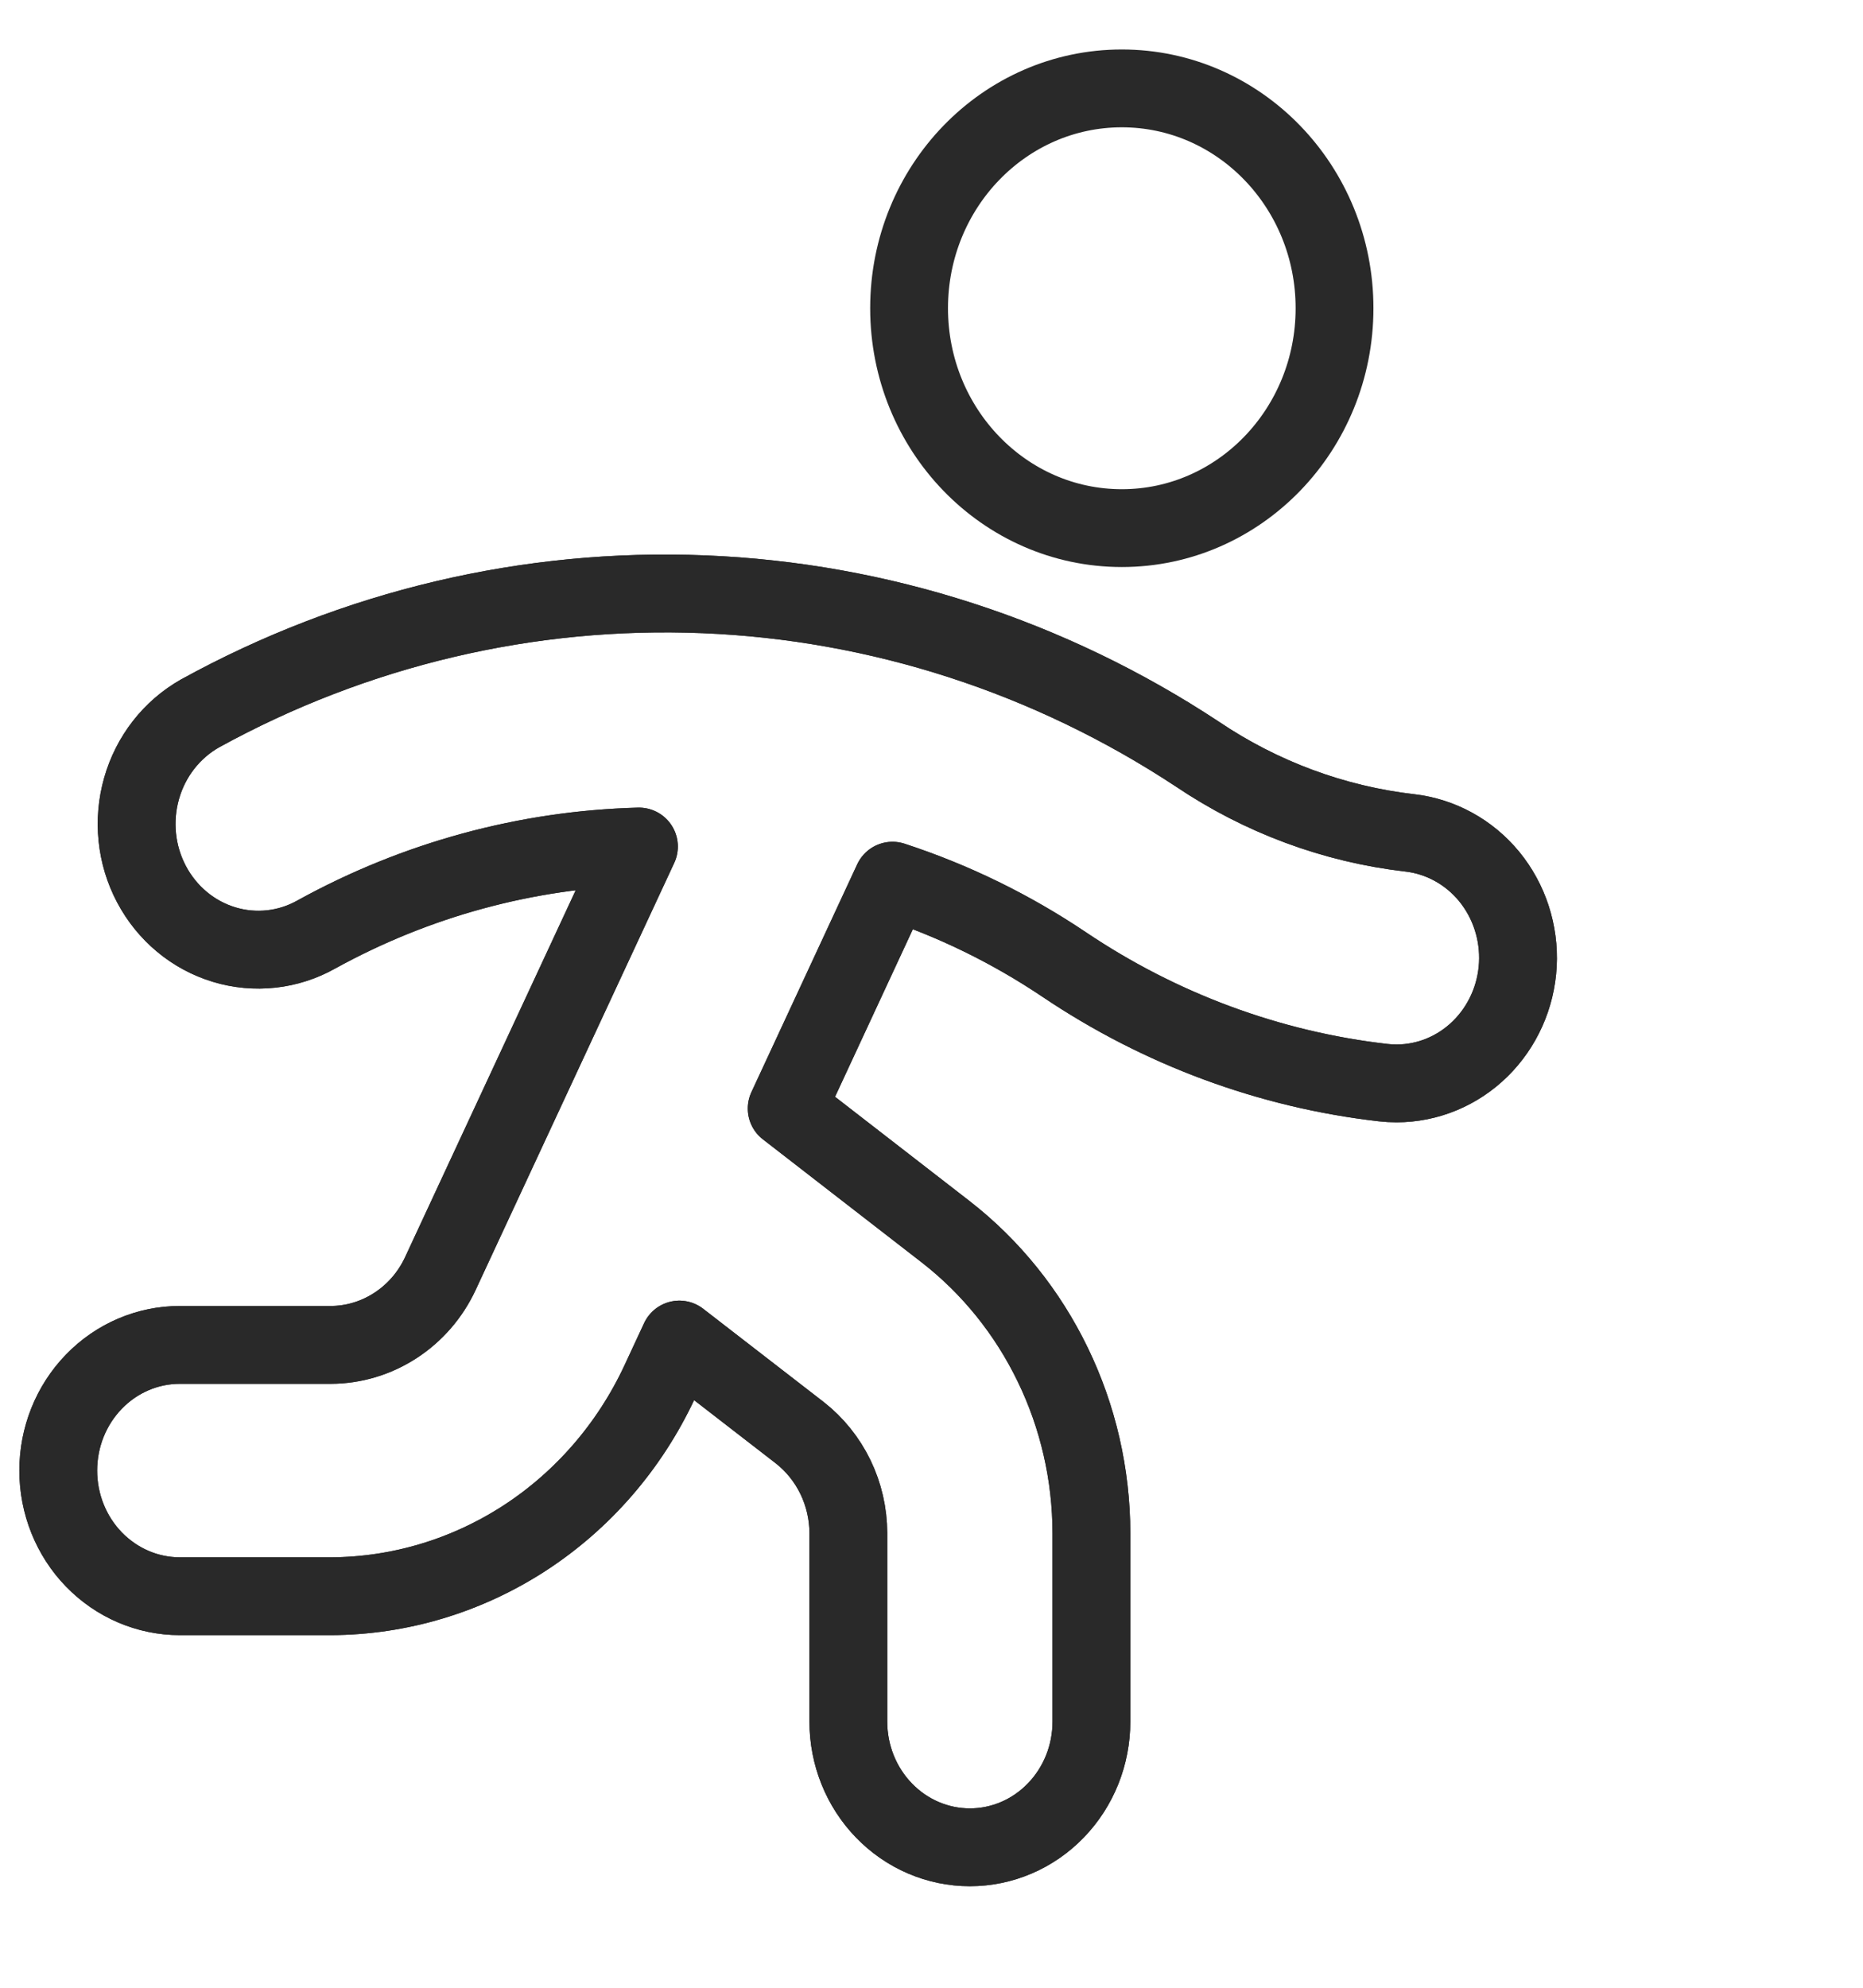 <svg width="30" height="32" viewBox="0 0 30 32" fill="none" xmlns="http://www.w3.org/2000/svg">
<g clip-path="url(#clip0_378_3339)">
<path d="M18.065 8.502C19.956 8.502 21.49 6.917 21.49 4.962C21.49 3.007 19.956 1.423 18.065 1.423C16.173 1.423 14.639 3.007 14.639 4.962C14.639 6.917 16.173 8.502 18.065 8.502Z" stroke="#292929" stroke-width="1.253" stroke-linecap="round" stroke-linejoin="round"/>
<path d="M22.7 13.408C21.479 13.267 20.307 12.832 19.278 12.138C16.898 10.569 14.157 9.681 11.335 9.567C8.514 9.452 5.713 10.114 3.221 11.485C2.765 11.743 2.426 12.177 2.28 12.692C2.133 13.207 2.19 13.762 2.439 14.233C2.688 14.705 3.109 15.055 3.607 15.206C4.106 15.358 4.643 15.299 5.099 15.041C6.699 14.16 8.476 13.676 10.289 13.628L7.09 20.505C6.93 20.848 6.679 21.137 6.367 21.339C6.055 21.542 5.694 21.65 5.326 21.651H2.895C2.376 21.651 1.878 21.864 1.511 22.244C1.144 22.623 0.938 23.137 0.938 23.674C0.938 24.21 1.144 24.725 1.511 25.104C1.878 25.483 2.376 25.697 2.895 25.697H5.326C6.432 25.693 7.514 25.368 8.45 24.76C9.386 24.151 10.137 23.284 10.619 22.255L10.94 21.565L12.878 23.064C13.12 23.253 13.317 23.498 13.453 23.778C13.589 24.059 13.66 24.369 13.661 24.682V27.716C13.661 28.253 13.867 28.767 14.234 29.146C14.601 29.526 15.099 29.739 15.618 29.739C16.137 29.739 16.635 29.526 17.002 29.146C17.369 28.767 17.575 28.253 17.575 27.716V24.682C17.574 23.741 17.361 22.812 16.953 21.97C16.546 21.128 15.955 20.394 15.226 19.828L12.668 17.846L14.372 14.178C15.348 14.497 16.277 14.95 17.136 15.527C18.681 16.567 20.44 17.219 22.273 17.429C22.345 17.437 22.417 17.441 22.49 17.441C22.99 17.441 23.471 17.242 23.834 16.886C24.197 16.53 24.415 16.044 24.442 15.528C24.469 15.012 24.303 14.504 23.98 14.11C23.656 13.716 23.198 13.465 22.701 13.408H22.7Z" stroke="#292929" stroke-width="1.253" stroke-linecap="round" stroke-linejoin="round"/>
<path d="M22.7 13.408C21.479 13.267 20.307 12.832 19.278 12.138C16.898 10.569 14.157 9.681 11.335 9.567C8.514 9.452 5.713 10.114 3.221 11.485C2.765 11.743 2.426 12.177 2.28 12.692C2.133 13.207 2.19 13.762 2.439 14.233C2.688 14.705 3.109 15.055 3.607 15.206C4.106 15.358 4.643 15.299 5.099 15.041C6.699 14.16 8.476 13.676 10.289 13.628L7.09 20.505C6.93 20.848 6.679 21.137 6.367 21.339C6.055 21.542 5.694 21.65 5.326 21.651H2.895C2.376 21.651 1.878 21.864 1.511 22.244C1.144 22.623 0.938 23.137 0.938 23.674C0.938 24.21 1.144 24.725 1.511 25.104C1.878 25.483 2.376 25.697 2.895 25.697H5.326C6.432 25.693 7.514 25.368 8.45 24.76C9.386 24.151 10.137 23.284 10.619 22.255L10.94 21.565L12.878 23.064C13.12 23.253 13.317 23.498 13.453 23.778C13.589 24.059 13.66 24.369 13.661 24.682V27.716C13.661 28.253 13.867 28.767 14.234 29.146C14.601 29.526 15.099 29.739 15.618 29.739C16.137 29.739 16.635 29.526 17.002 29.146C17.369 28.767 17.575 28.253 17.575 27.716V24.682C17.574 23.741 17.361 22.812 16.953 21.97C16.546 21.128 15.955 20.394 15.226 19.828L12.668 17.846L14.372 14.178C15.348 14.497 16.277 14.95 17.136 15.527C18.681 16.567 20.44 17.219 22.273 17.429C22.345 17.437 22.417 17.441 22.49 17.441C22.99 17.441 23.471 17.242 23.834 16.886C24.197 16.53 24.415 16.044 24.442 15.528C24.469 15.012 24.303 14.504 23.98 14.11C23.656 13.716 23.198 13.465 22.701 13.408H22.7Z" stroke="#292929" stroke-width="1.253" stroke-linecap="round" stroke-linejoin="round"/>
</g>
<defs>
<clipPath id="clip0_378_3339">
<rect width="30" height="31" fill="white" transform="translate(0 0.081)"/>
</clipPath>
</defs>
</svg>

